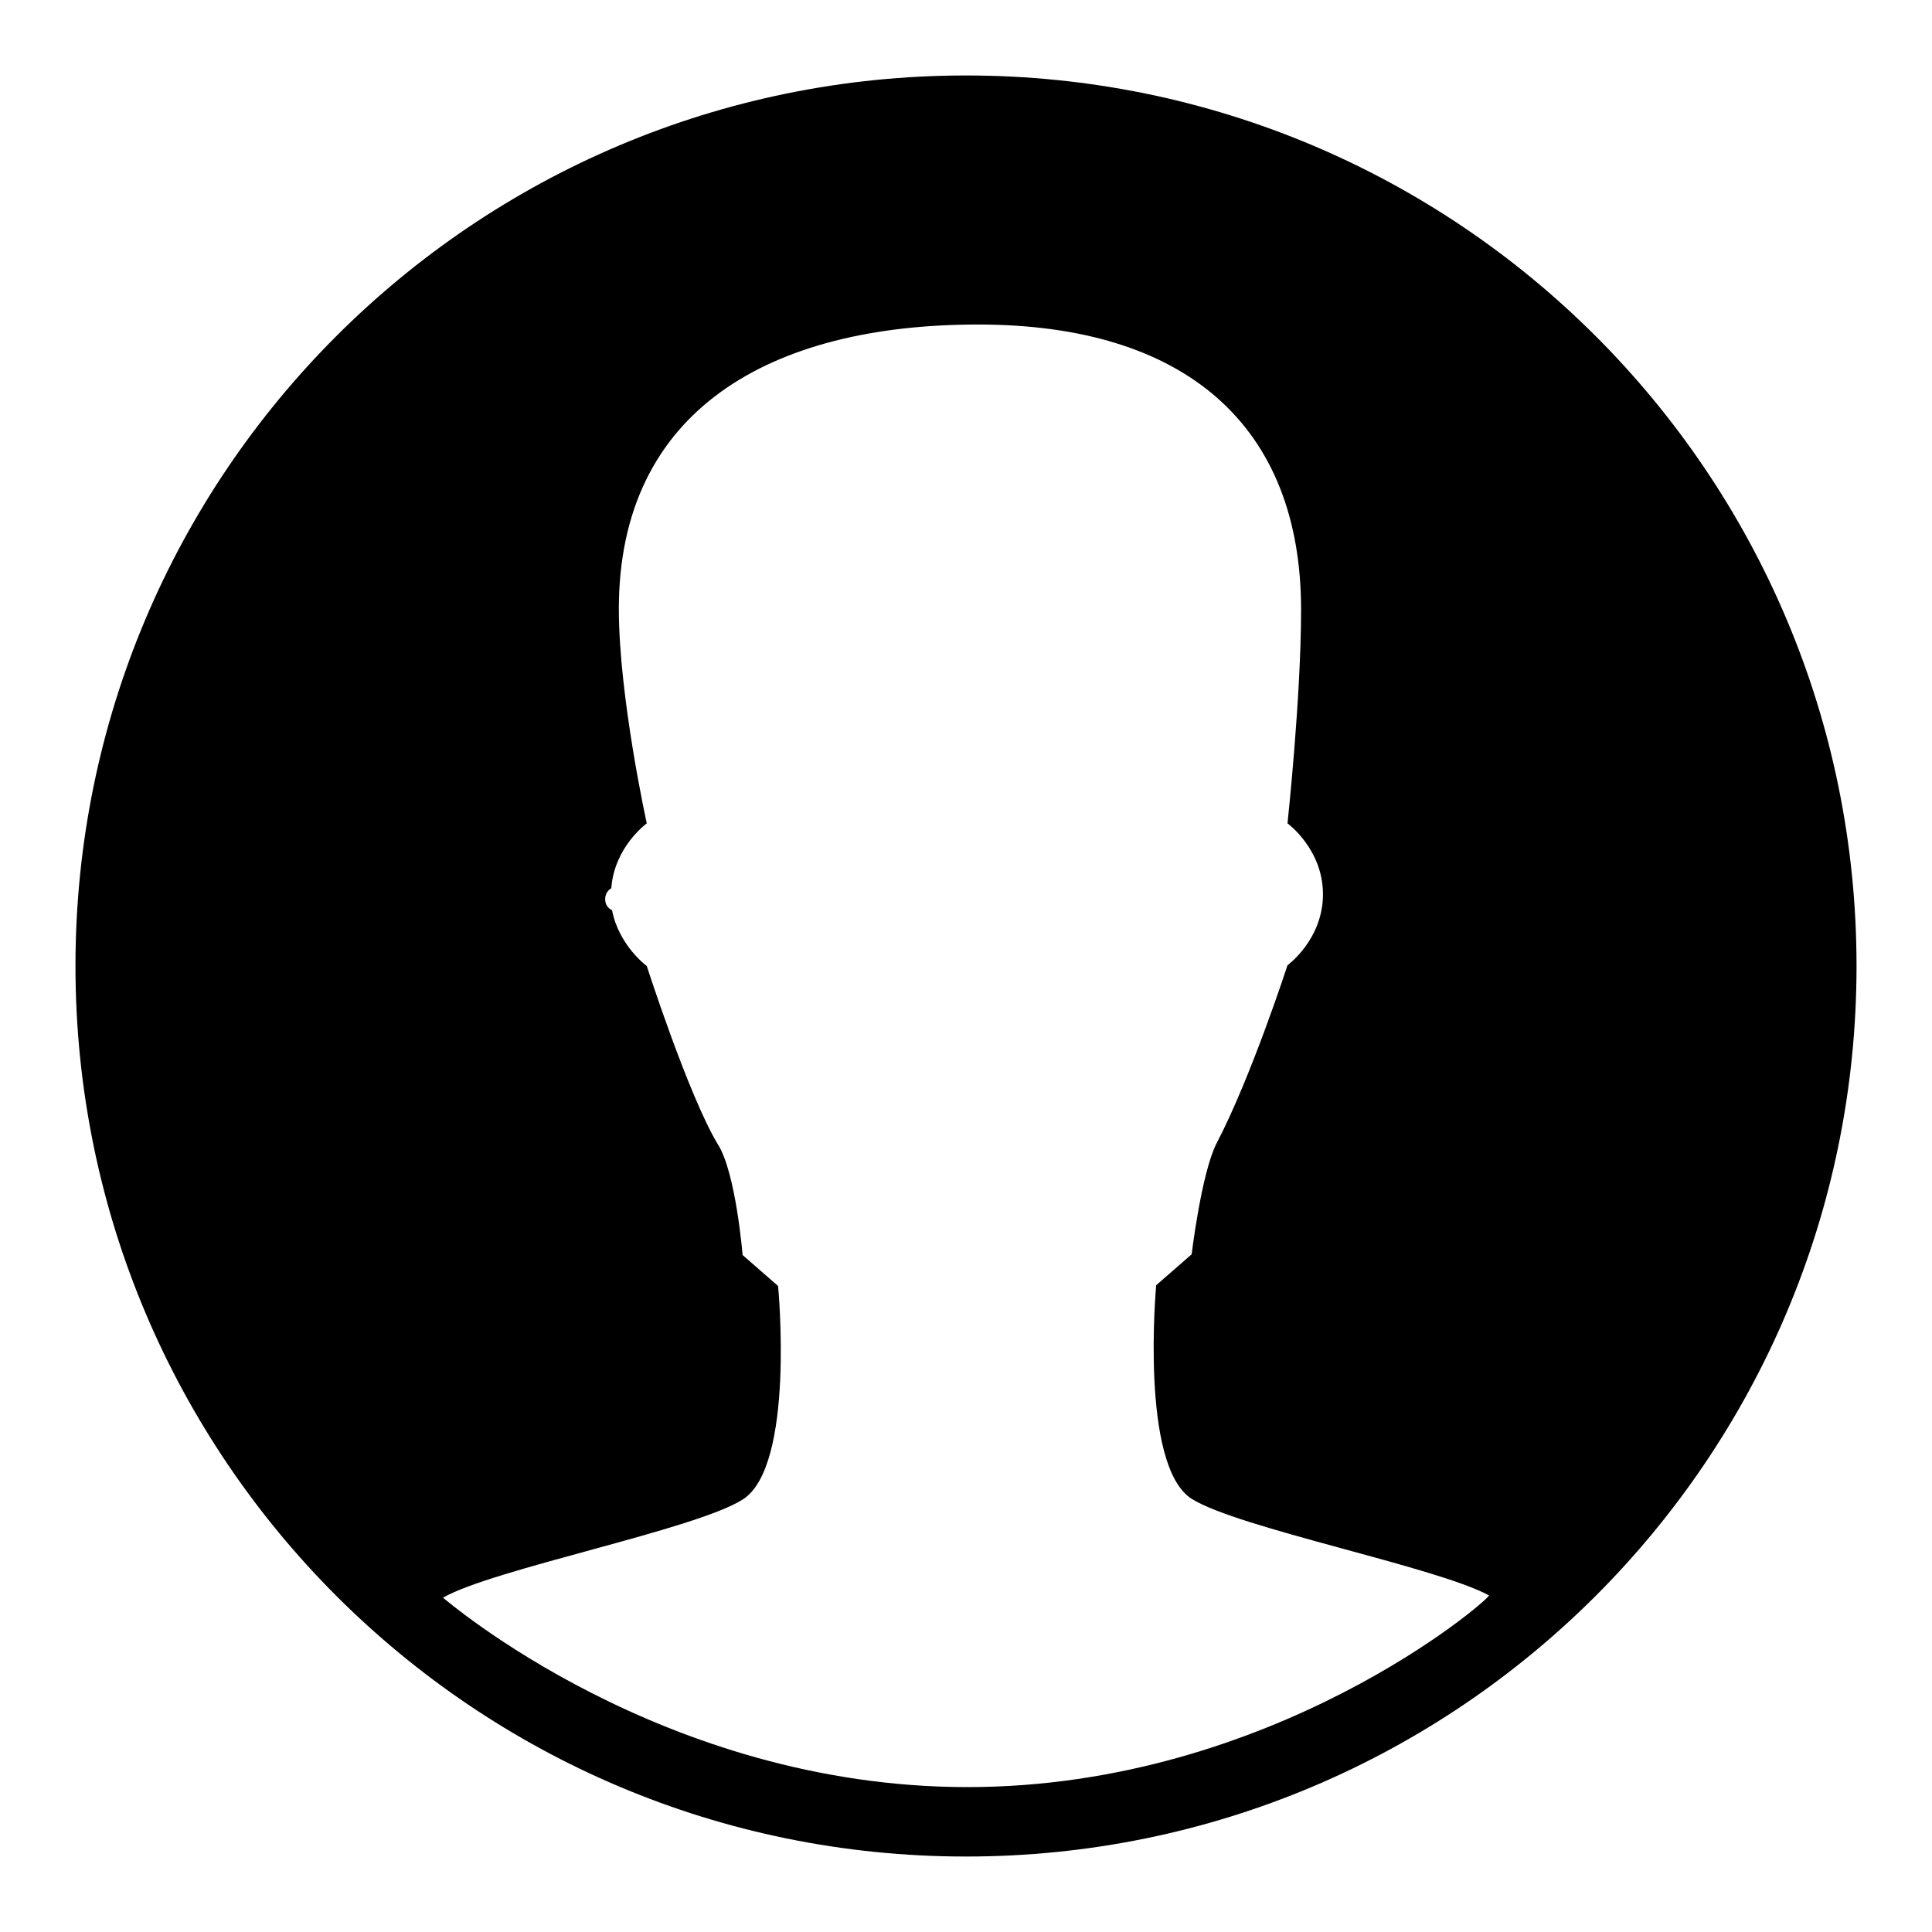 <?xml version="1.0" encoding="utf-8"?>
<!-- Svg Vector Icons : http://www.onlinewebfonts.com/icon -->
<!DOCTYPE svg PUBLIC "-//W3C//DTD SVG 1.1//EN" "http://www.w3.org/Graphics/SVG/1.1/DTD/svg11.dtd">
<svg version="1.1" xmlns="http://www.w3.org/2000/svg" xmlns:xlink="http://www.w3.org/1999/xlink" x="0px" y="0px" viewBox="0 0 256 256" enable-background="new 0 0 256 256" xml:space="preserve">
<g><g><path fill="#000000" d="M128,10C62.8,10,10,62.8,10,128c0,65.2,52.8,118,118,118c65.2,0,118-52.8,118-118C246,62.8,193.2,10,128,10z M128.2,236.8c-40.4,0-69.1-24.8-69.5-25.1c6.6-3.8,33.4-9,39.7-13c7-4.4,4.7-28.3,4.7-28.3l-4.7-4.1c0,0-0.9-11-3.3-14.7c-3.9-6.5-9.4-23.6-9.4-23.6s-3.7-2.7-4.6-7.4c-1.2-0.5-1.2-2.3-0.1-2.9c0.4-5.5,4.7-8.6,4.7-8.6S82,92.3,82,80.7C82,54.3,102.1,43,129.6,43c27.5,0,42.8,13.4,42.8,37.8c0,11.6-1.8,28.3-1.8,28.3s4.7,3.4,4.7,9.4s-4.7,9.4-4.7,9.4s-4.8,14.8-9.4,23.6c-2,3.9-3.3,14.7-3.3,14.7l-4.7,4.1c0,0-2.2,23.9,4.7,28.3c6.2,3.9,32.4,9,39.4,12.8C197.3,212,168.6,236.8,128.2,236.8z"/></g></g>
</svg>